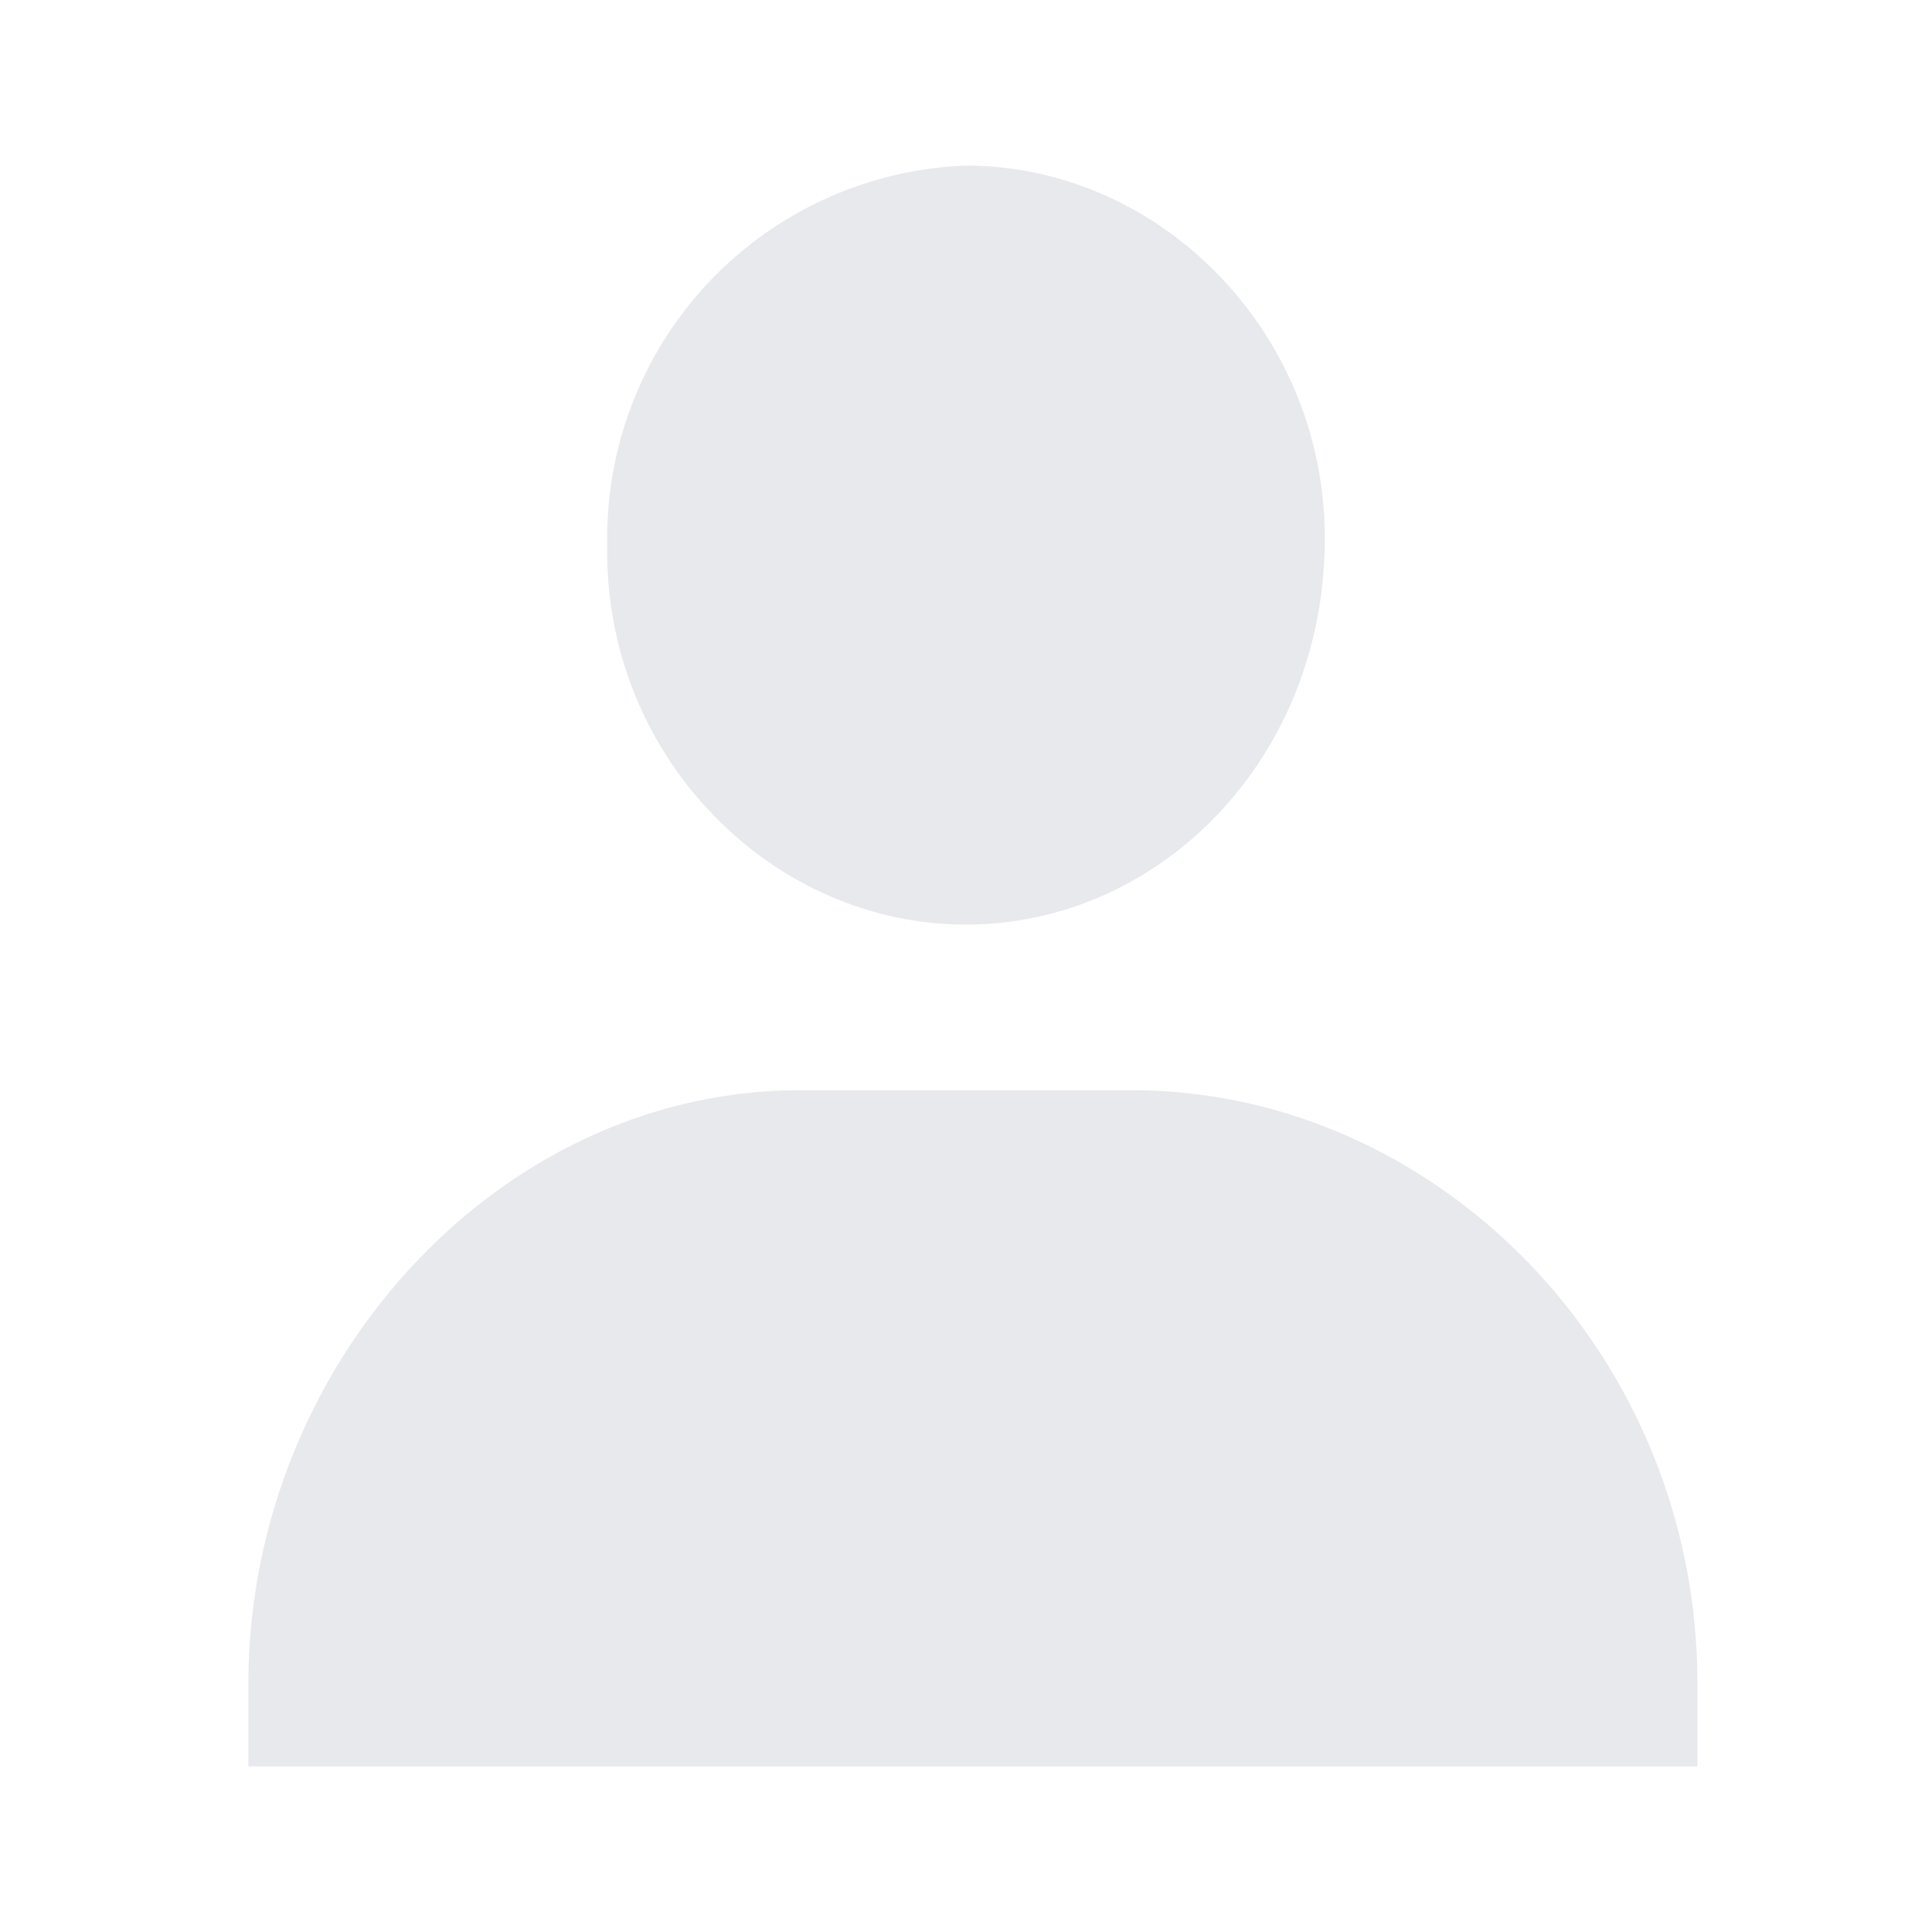 <svg viewBox="0 0 14 14" xmlns="http://www.w3.org/2000/svg"><path opacity=".1" d="M4.4 4c0 1.5 1.2 2.7 2.6 2.7 1.4 0 2.6-1.2 2.6-2.8 0-1.5-1.2-2.7-2.6-2.7a2.7 2.7 0 00-2.6 2.7zm7.3 8.8h.6v-.6c0-2.4-1.9-4.3-4.1-4.3H5.8c-2.2 0-4 2-4 4.3v.6h9.9z" fill="#192144"/></svg>
